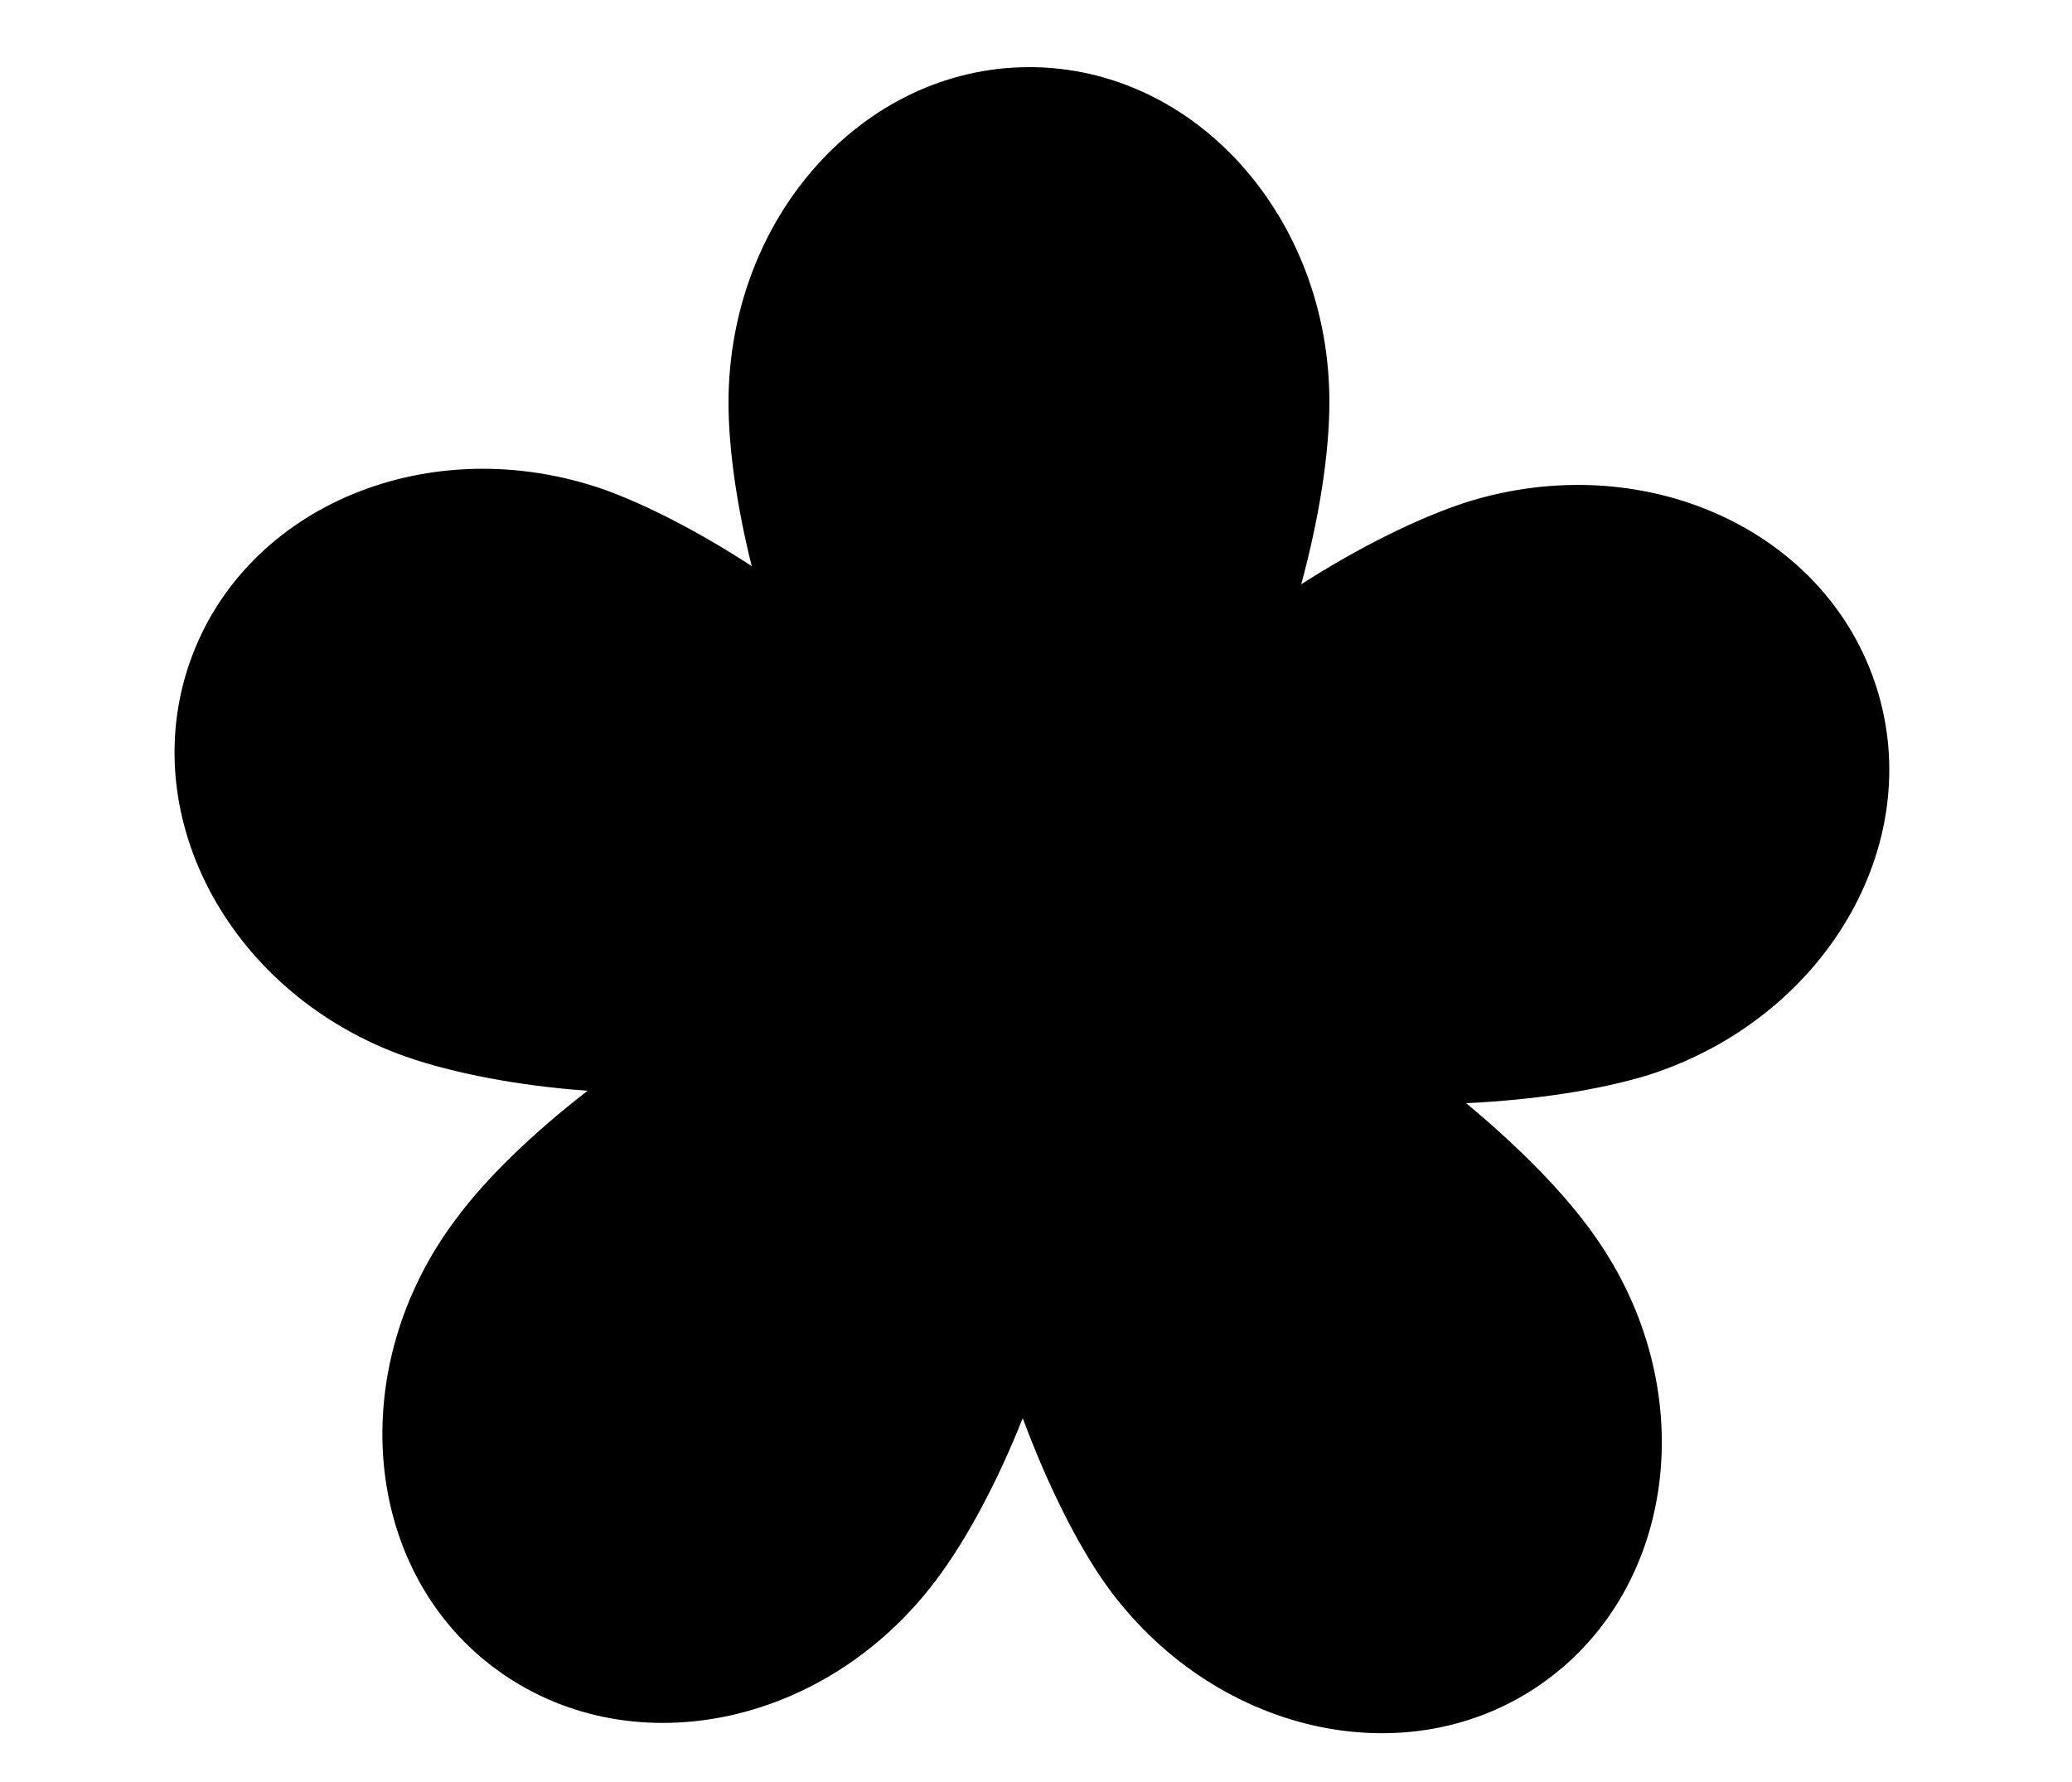 <?xml version="1.0" encoding="utf-8"?>
<!-- Generator: Adobe Illustrator 23.1.0, SVG Export Plug-In . SVG Version: 6.00 Build 0)  -->
<svg version="1.1" id="图层_1" xmlns="http://www.w3.org/2000/svg" xmlns:xlink="http://www.w3.org/1999/xlink" x="0px" y="0px"
	 viewBox="0 0 250 215" style="enable-background:new 0 0 254 231;" xml:space="preserve">
<path class="st0" d="M226.4,82.9c-6.1-19.1-28.2-29-49.5-22.3c-5.8,1.9-12.9,5.4-19.9,9.9c2.2-8.1,3.4-15.9,3.4-22
	c0-22.3-16.2-40.4-36.2-40.4S87.9,26.2,87.9,48.6c0,5.5,1,12.5,2.8,19.7C84.4,64.2,78.2,61,73,59.1C51.9,51.7,29.5,61,22.9,79.9
	c-6.6,18.9,5.1,40.2,26.1,47.6c5.8,2,13.5,3.5,21.9,4.1c-6.6,5.1-12.3,10.6-15.9,15.5c-13.4,17.8-11.4,42.1,4.6,54.1
	c16,12,39.8,7.4,53.3-10.5c3.7-4.9,7.4-11.8,10.5-19.6c2.9,7.8,6.4,14.9,9.9,19.9c12.9,18.2,36.6,23.6,52.9,12s19.1-35.7,6.2-53.9
	c-3.5-5-9-10.6-15.5-16c8.4-0.4,16.1-1.6,22-3.4C220.1,122.9,232.5,102,226.4,82.9z"/>
</svg>
